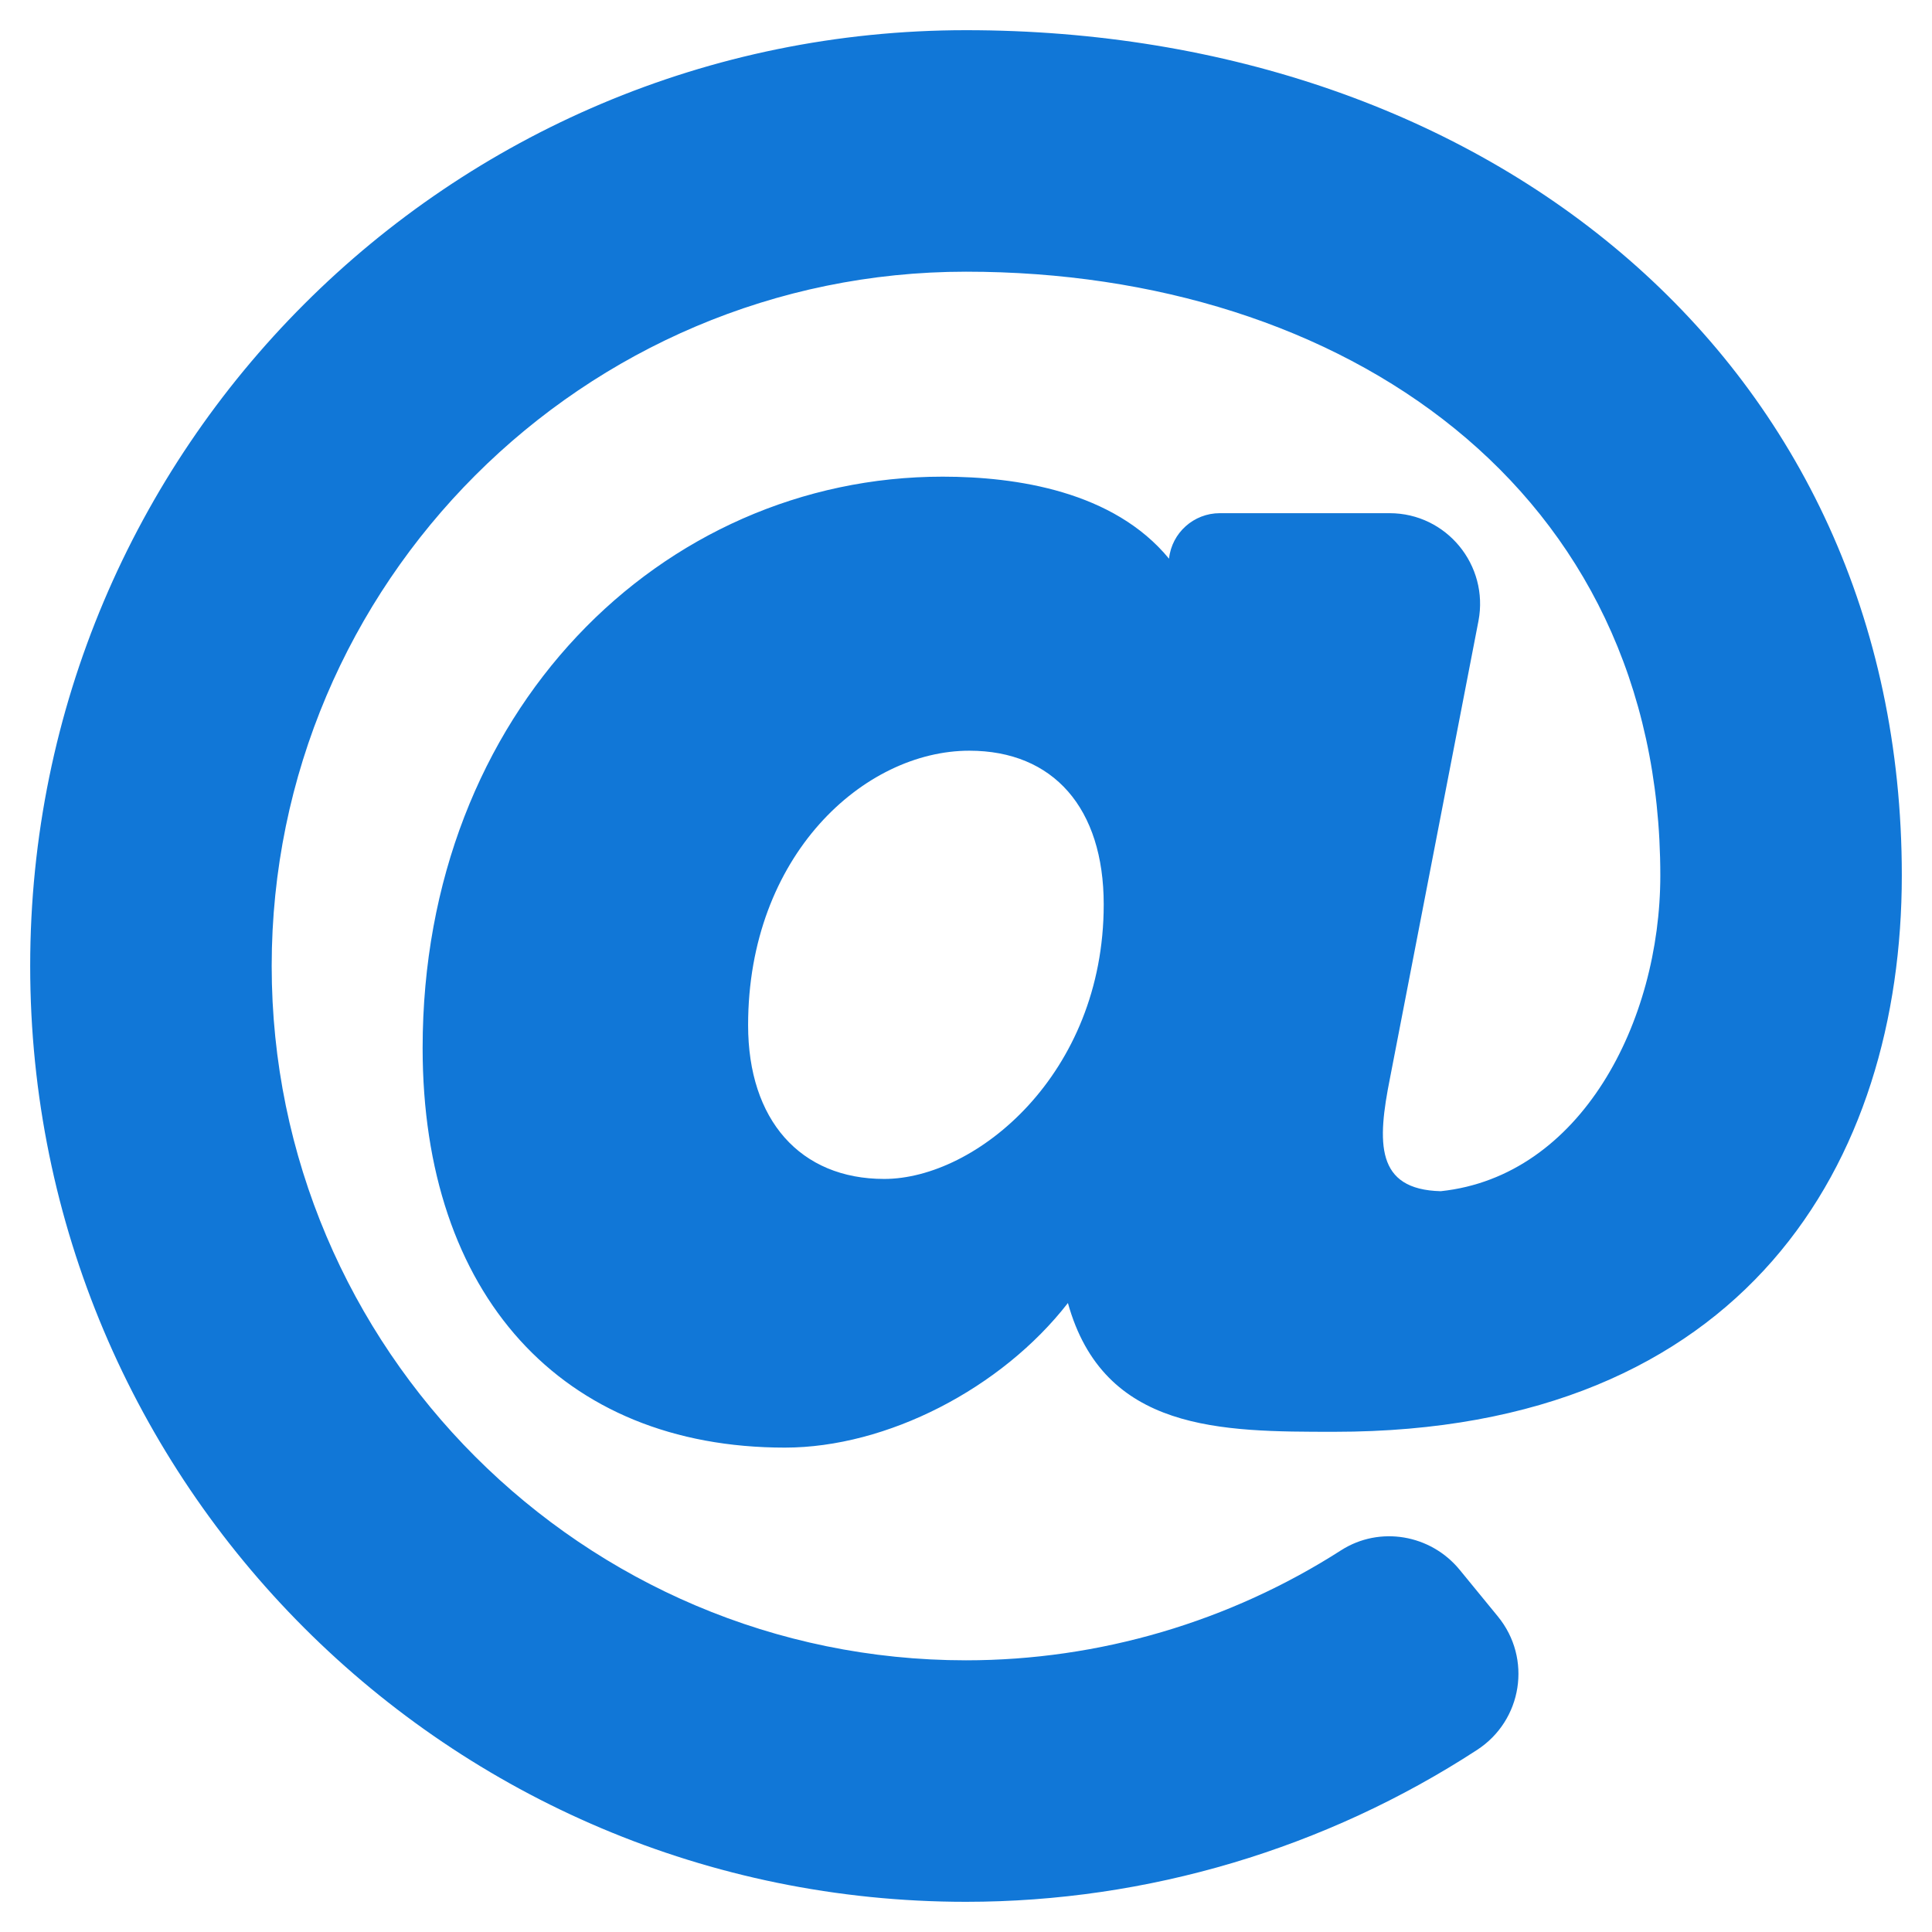 <svg xmlns="http://www.w3.org/2000/svg" viewBox="0 0 32 32">
  <style type="text/css">
    .Blue{fill:#1177D7;}
  </style>
  <path class="Blue"  d="M 16 0.5 C 7.434 0.5 0.5 7.434 0.5 16 C 0.5 24.566 7.434 31.5 16 31.5 C 19.008 31.5 21.957 30.617 24.465 28.984 C 25.215 28.496 25.379 27.469 24.809 26.773 L 24.176 26 C 23.695 25.414 22.852 25.27 22.215 25.676 C 20.371 26.859 18.207 27.5 16 27.5 C 9.66 27.5 4.5 22.34 4.5 16 C 4.5 9.66 9.66 4.5 16 4.5 C 22.258 4.5 27.5 8.102 27.5 14.5 C 27.5 16.926 26.184 19.484 23.863 19.73 C 22.781 19.703 22.809 18.926 23.023 17.855 L 24.488 10.285 C 24.664 9.359 23.957 8.5 23.016 8.5 L 20.203 8.5 C 19.773 8.5 19.41 8.824 19.363 9.25 L 19.363 9.254 C 18.445 8.137 16.836 7.895 15.613 7.895 C 10.953 7.895 7 11.785 7 17.359 C 7 21.441 9.301 23.977 13 23.977 C 14.688 23.977 16.586 23 17.688 21.582 C 18.281 23.715 20.227 23.715 22.105 23.715 C 28.914 23.715 31.5 19.238 31.5 14.5 C 31.5 5.977 24.625 0.5 16 0.5 Z M 14.645 19.527 C 13.254 19.527 12.391 18.551 12.391 16.98 C 12.391 14.168 14.312 12.434 16.055 12.434 C 17.449 12.434 18.281 13.387 18.281 14.98 C 18.281 17.797 16.164 19.527 14.645 19.527 Z M 14.645 19.527 "/>
</svg>
